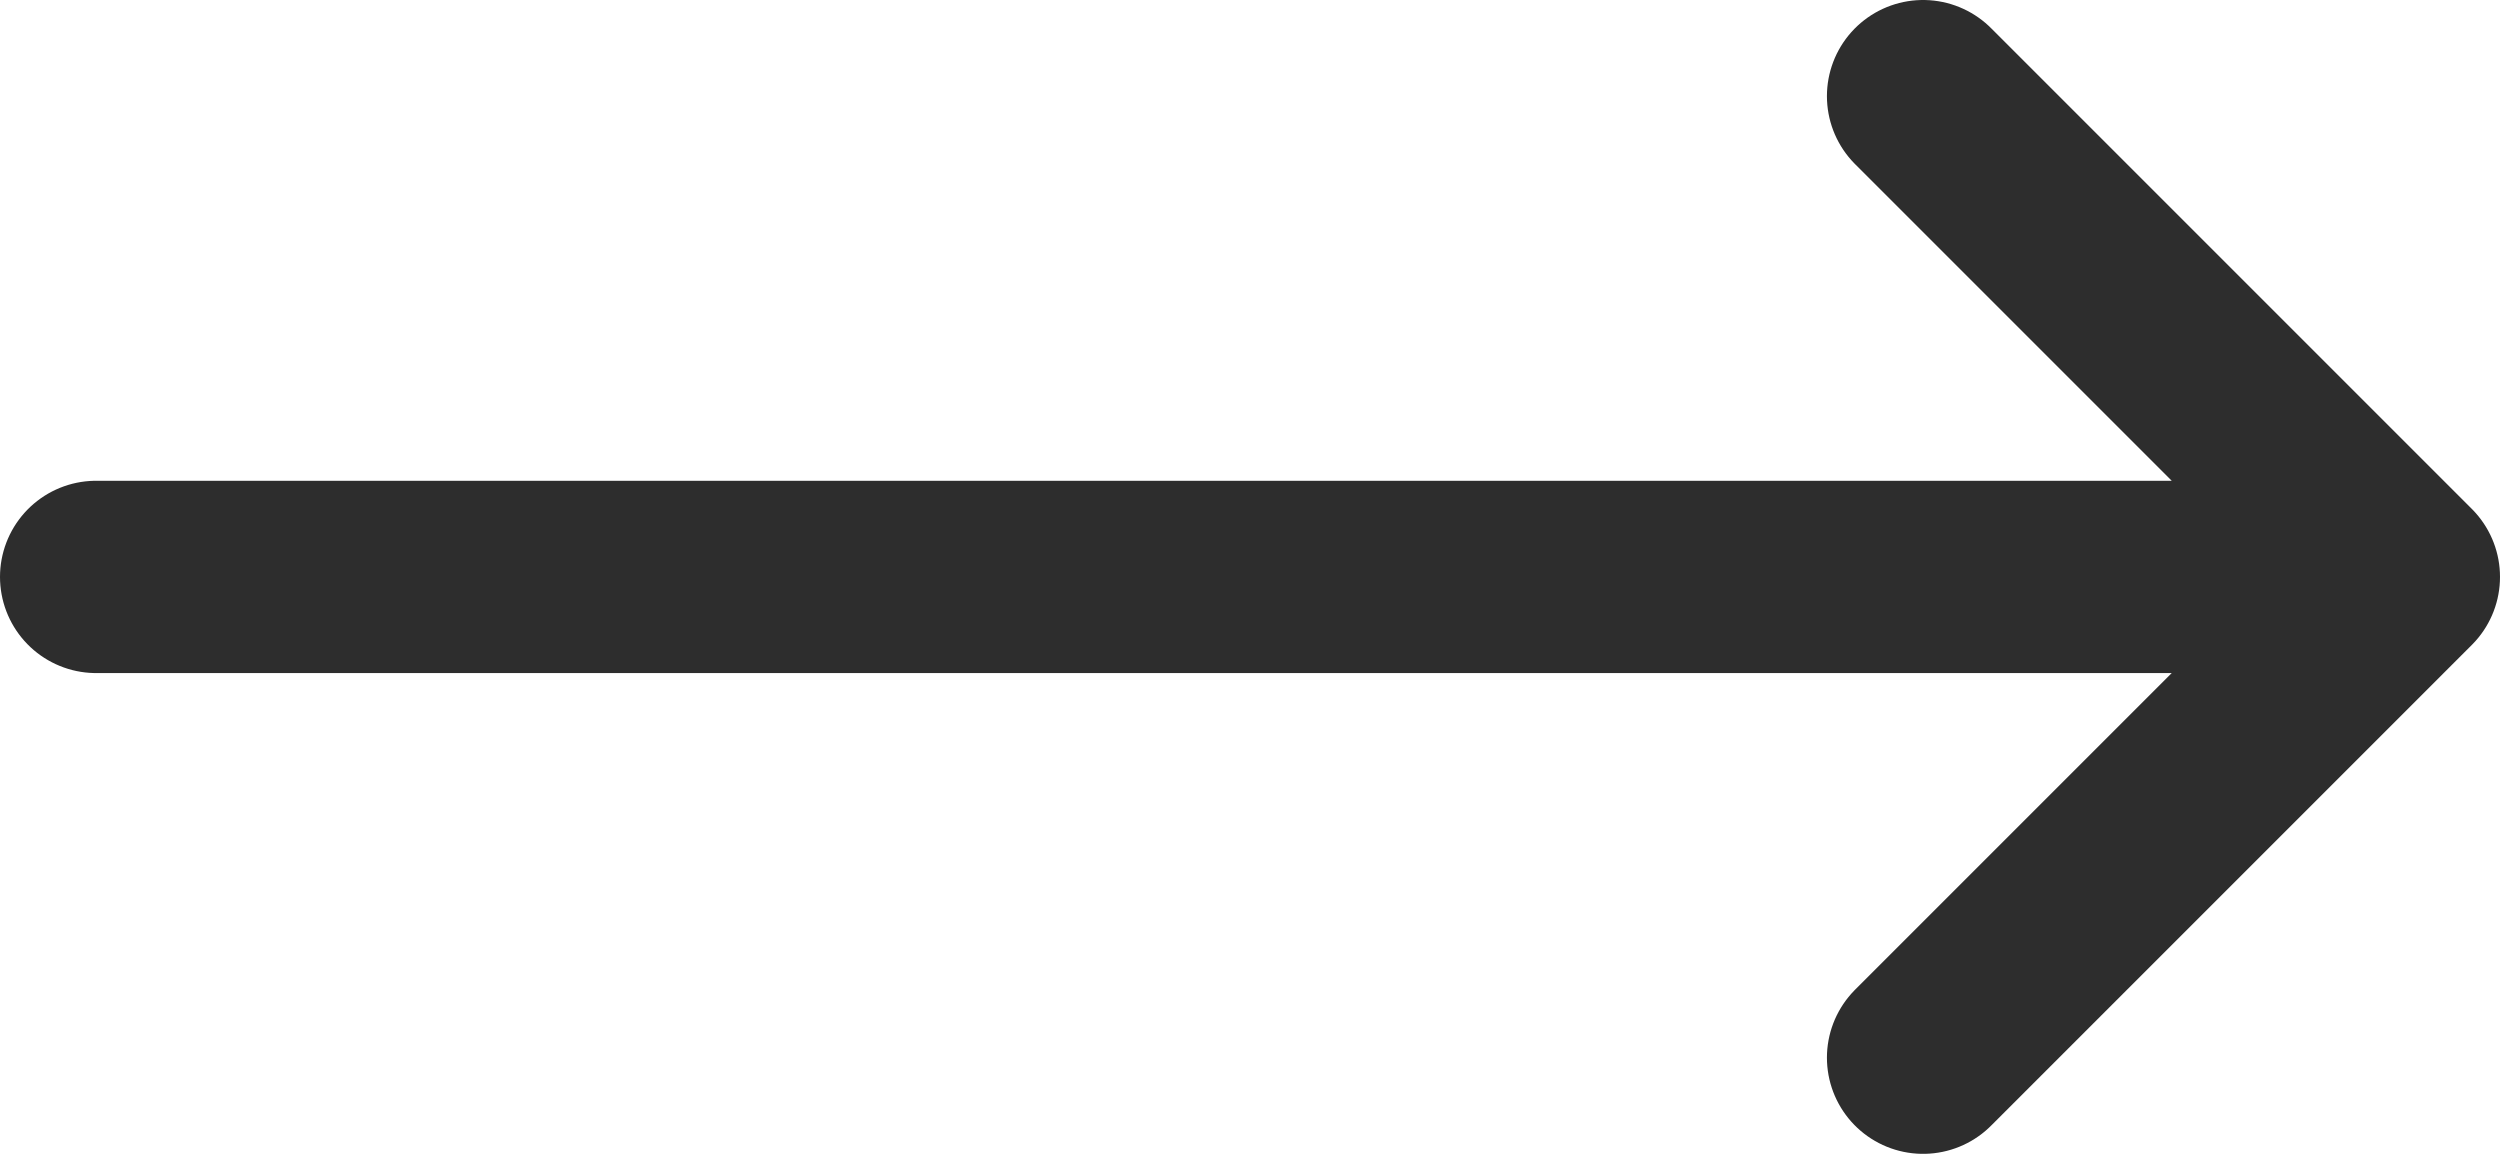 <svg width="26" height="12" viewBox="0 0 26 12" fill="none" xmlns="http://www.w3.org/2000/svg">
<path d="M20 1L25 6M25 6L20 11M25 6H1" stroke="#2D2D2D" stroke-width="2" stroke-linecap="round" stroke-linejoin="round"/>
</svg>
